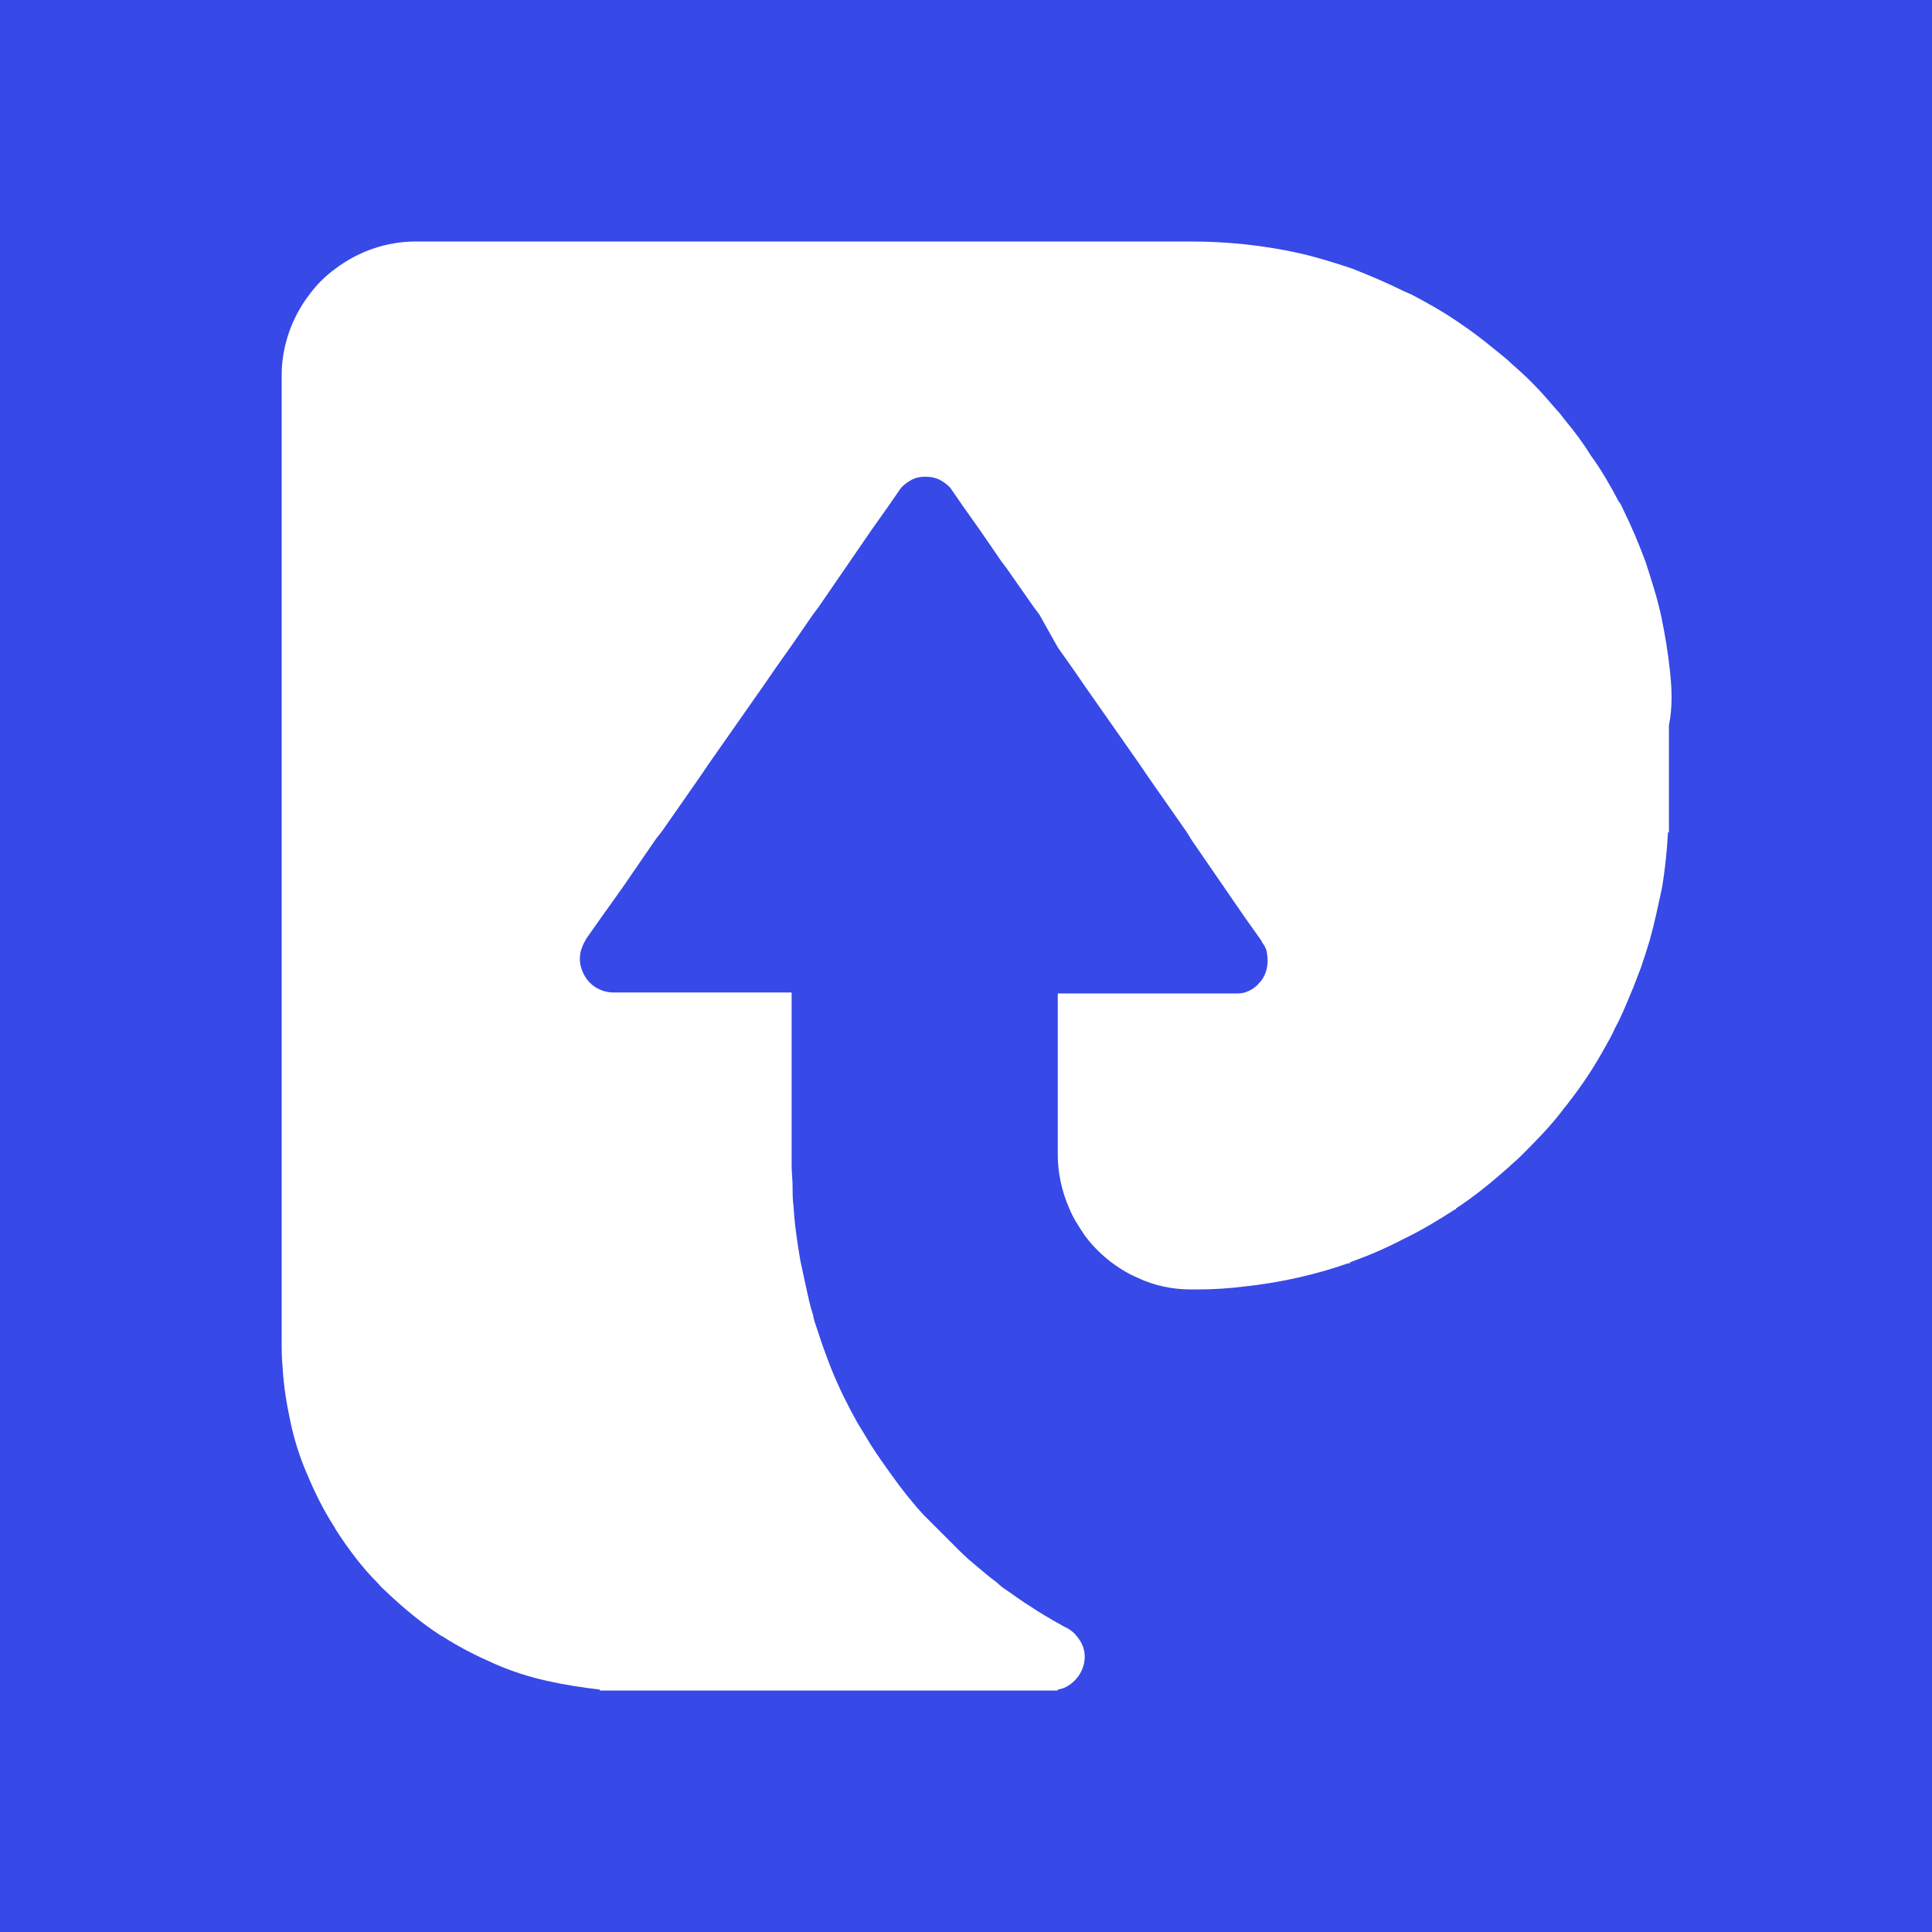 <svg viewBox="0 0 24 24" fill="none" xmlns="http://www.w3.org/2000/svg">
    <rect width="24" height="24" fill="#3749E7" />
    <path
        d="M20.744 8.329C20.72 8.102 20.684 7.886 20.637 7.659C20.589 7.431 20.517 7.216 20.445 6.988C20.361 6.76 20.265 6.533 20.158 6.317C20.146 6.293 20.134 6.257 20.11 6.233C20.002 6.03 19.894 5.838 19.762 5.659C19.666 5.503 19.559 5.359 19.439 5.216C19.379 5.132 19.307 5.06 19.247 4.988C19.104 4.82 18.948 4.665 18.78 4.521C18.709 4.449 18.625 4.389 18.553 4.329C18.409 4.21 18.265 4.102 18.122 4.006C17.93 3.874 17.738 3.766 17.535 3.659C17.511 3.647 17.475 3.635 17.451 3.623C17.235 3.515 17.008 3.419 16.792 3.335C16.577 3.263 16.349 3.192 16.134 3.144C15.703 3.048 15.248 3 14.804 3H5.164C4.805 3 4.457 3.12 4.17 3.335C4.038 3.431 3.93 3.539 3.834 3.671C3.619 3.958 3.499 4.305 3.499 4.665V16.652C3.499 16.76 3.499 16.88 3.511 16.988C3.523 17.215 3.559 17.431 3.607 17.659C3.655 17.886 3.727 18.114 3.822 18.329C3.918 18.557 4.026 18.772 4.158 18.976C4.158 18.988 4.17 18.988 4.17 19C4.325 19.239 4.493 19.467 4.697 19.67C4.733 19.718 4.781 19.754 4.816 19.79C5.02 19.982 5.236 20.162 5.475 20.317C5.487 20.317 5.487 20.329 5.499 20.329C5.703 20.461 5.918 20.569 6.134 20.664C6.349 20.76 6.577 20.832 6.793 20.88C7.008 20.928 7.236 20.964 7.451 20.988V21H13.14V20.988C13.236 20.976 13.319 20.916 13.379 20.844C13.439 20.772 13.475 20.676 13.475 20.581C13.475 20.485 13.439 20.401 13.379 20.329C13.343 20.281 13.283 20.233 13.223 20.209C13.2 20.197 13.164 20.173 13.14 20.162C13.032 20.102 12.912 20.03 12.804 19.958C12.685 19.886 12.577 19.802 12.469 19.73C12.433 19.706 12.409 19.682 12.385 19.659C12.301 19.599 12.218 19.527 12.146 19.467C12.074 19.407 12.002 19.347 11.93 19.275L11.475 18.82C11.331 18.665 11.2 18.497 11.08 18.329C10.984 18.197 10.9 18.078 10.816 17.946C10.757 17.85 10.709 17.766 10.649 17.671C10.529 17.455 10.421 17.239 10.325 17C10.265 16.844 10.206 16.688 10.158 16.533C10.134 16.461 10.11 16.401 10.098 16.329C10.062 16.221 10.038 16.102 10.014 15.994C9.99 15.886 9.966 15.766 9.942 15.659C9.906 15.443 9.87 15.215 9.858 14.988C9.846 14.904 9.846 14.82 9.846 14.748C9.846 14.652 9.834 14.569 9.834 14.473V12.329H7.619C7.523 12.329 7.427 12.293 7.355 12.233C7.284 12.174 7.236 12.09 7.212 11.994C7.2 11.946 7.2 11.886 7.212 11.826C7.224 11.778 7.248 11.719 7.272 11.682L7.284 11.659L7.487 11.371L7.607 11.204L7.751 11L8.146 10.425L8.23 10.317L8.697 9.647L8.828 9.455L9.499 8.497L9.631 8.305L9.834 8.018L10.098 7.635L10.17 7.539L10.828 6.581L11.032 6.293L11.164 6.102C11.2 6.042 11.248 6.006 11.307 5.97C11.367 5.934 11.427 5.922 11.499 5.922C11.559 5.922 11.631 5.934 11.691 5.97C11.751 6.006 11.798 6.042 11.834 6.102L11.966 6.293L12.17 6.581L12.433 6.964L12.505 7.06L12.84 7.539L12.912 7.635L13.14 8.042L13.343 8.329L13.475 8.521L14.146 9.479L14.277 9.671L14.745 10.341L14.804 10.437L15.463 11.395L15.667 11.682L15.679 11.707C15.714 11.754 15.739 11.802 15.739 11.85C15.75 11.898 15.75 11.958 15.739 12.018C15.726 12.09 15.691 12.162 15.643 12.21C15.595 12.269 15.535 12.305 15.463 12.329C15.427 12.341 15.379 12.341 15.343 12.341H13.14V14.341C13.14 14.569 13.188 14.796 13.283 15.012C13.331 15.132 13.403 15.239 13.475 15.347C13.643 15.575 13.882 15.766 14.134 15.874C14.337 15.97 14.565 16.018 14.792 16.018H14.876C15.068 16.018 15.259 16.006 15.451 15.982C15.679 15.958 15.894 15.922 16.11 15.874C16.325 15.826 16.541 15.766 16.744 15.694H16.768V15.682C16.996 15.599 17.224 15.503 17.427 15.395C17.655 15.287 17.87 15.155 18.074 15.024H18.086V15.012C18.325 14.856 18.541 14.677 18.744 14.497C18.792 14.449 18.84 14.413 18.888 14.365C19.068 14.185 19.247 14.006 19.403 13.802C19.427 13.766 19.463 13.73 19.487 13.694C19.655 13.479 19.798 13.263 19.93 13.024C19.978 12.94 20.026 12.856 20.062 12.772C20.134 12.641 20.194 12.497 20.253 12.353C20.301 12.245 20.337 12.138 20.385 12.018C20.421 11.91 20.457 11.802 20.493 11.682C20.553 11.467 20.601 11.239 20.649 11.012C20.684 10.796 20.708 10.569 20.72 10.341H20.732V9.012C20.78 8.772 20.768 8.545 20.744 8.329Z"
        fill="white"
    />
</svg>
